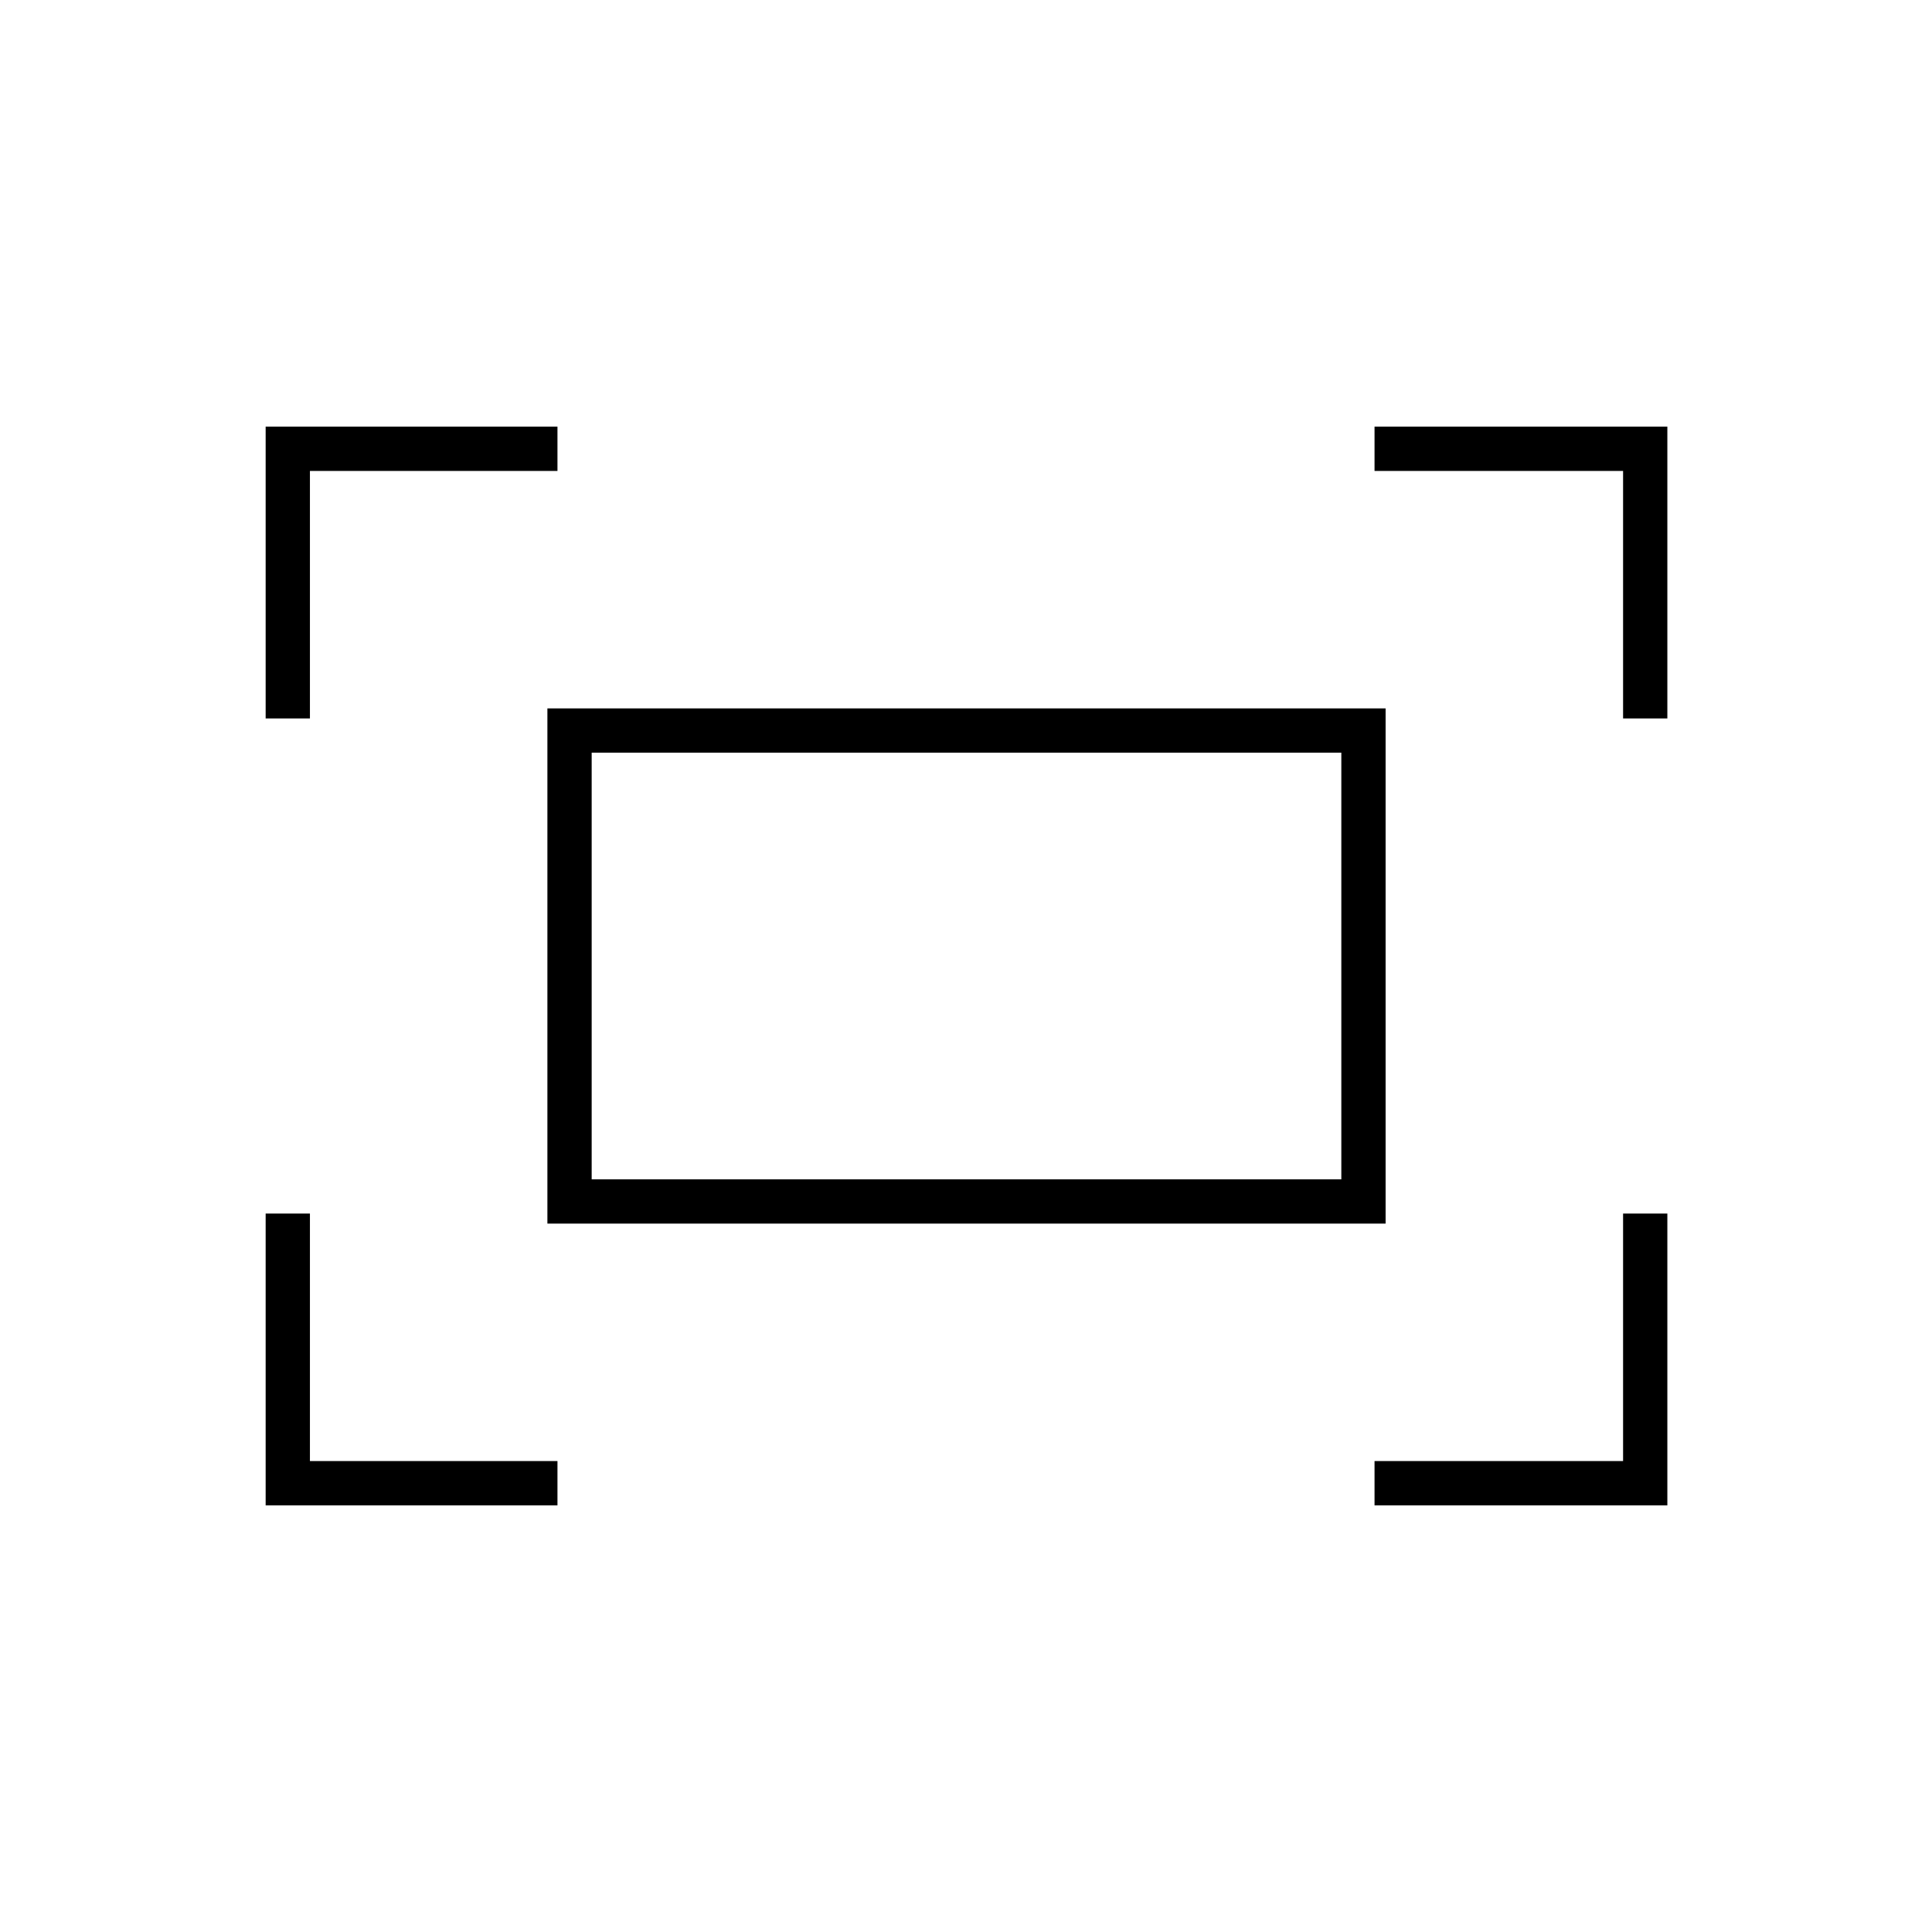<svg xmlns="http://www.w3.org/2000/svg" height="48" viewBox="0 -960 960 960" width="48"><path d="M806.5-603v-123H683v-22h145.5v145h-22ZM132-603v-145h145v22H154v123h-22Zm551 391v-22h123.5v-123h22v145H683Zm-551 0v-145h22v123h123v22H132Zm140-140v-256h416.5v256H272Zm22-22h372.5v-212H294v212Zm0 0v-212 212Z"/></svg>
